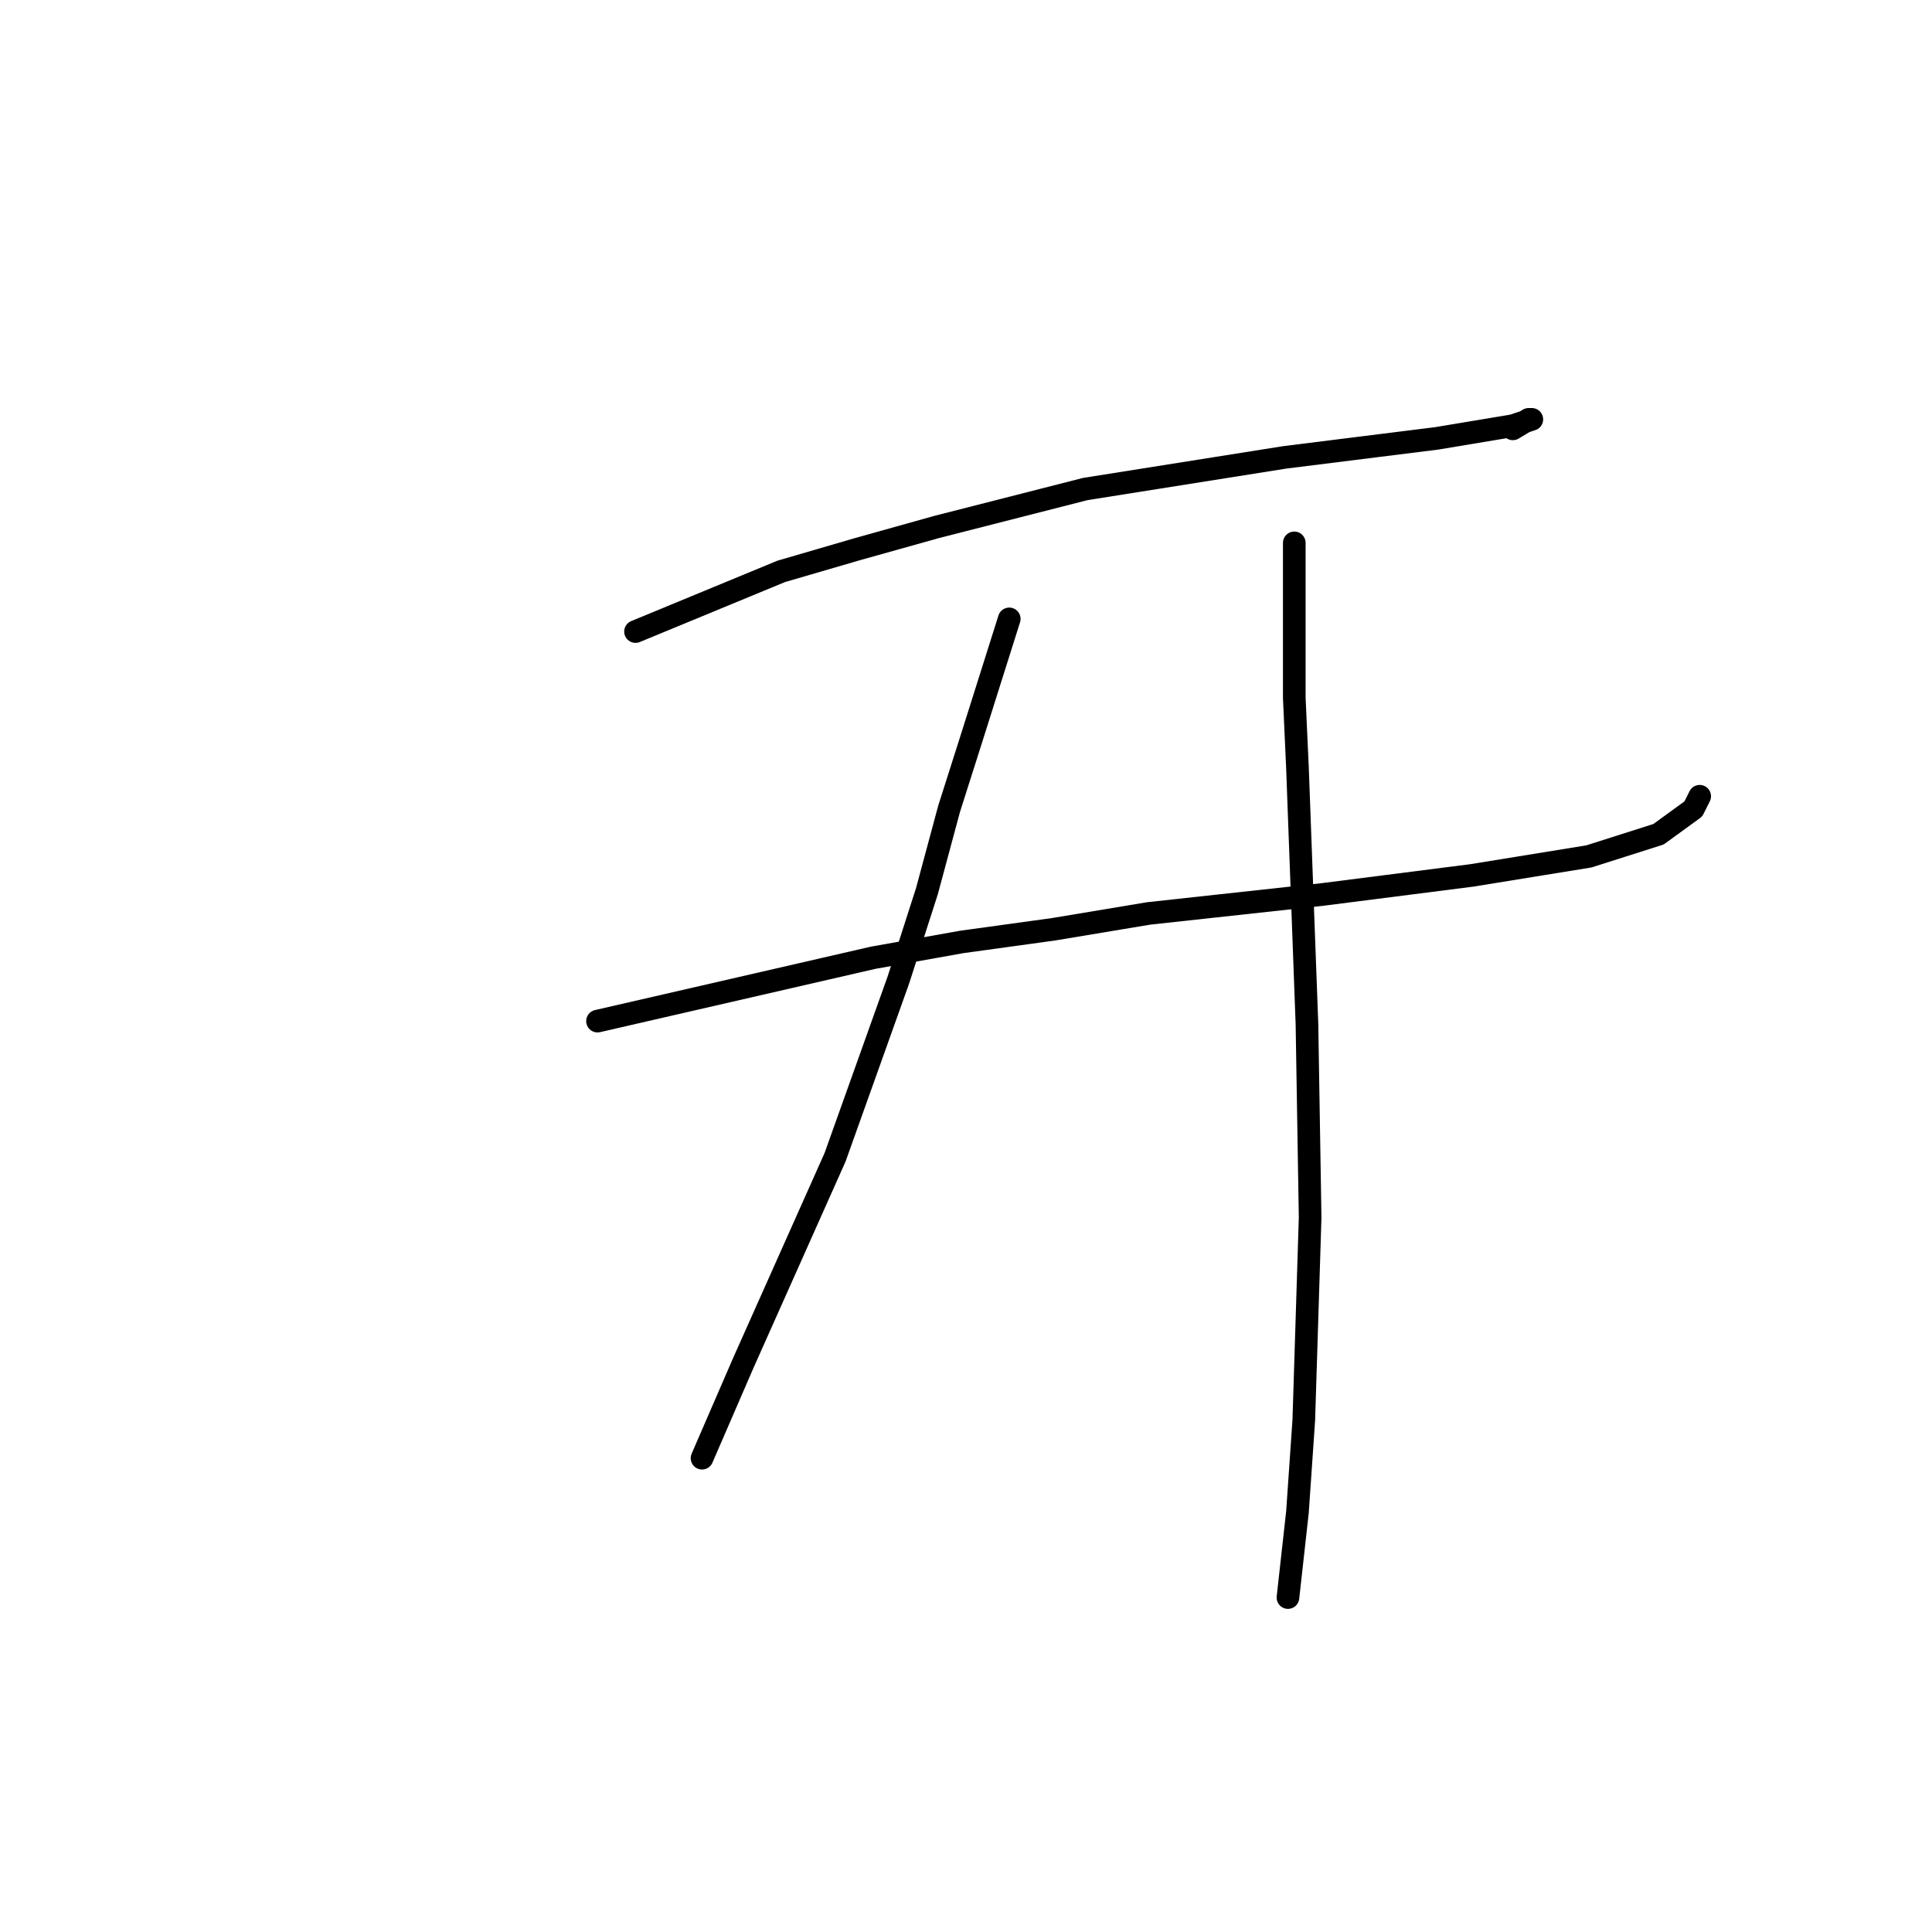 <?xml version="1.0" standalone="no"?>
    <svg width="256" height="256" xmlns="http://www.w3.org/2000/svg" version="1.1">
    <polyline stroke="black" stroke-width="3" stroke-linecap="round" fill="transparent" stroke-linejoin="round" points="84.21 83.684 103.514 75.711 113.586 72.773 124.078 69.835 143.802 64.799 170.241 60.603 190.385 58.085 197.939 56.826 200.457 56.406 202.975 55.567 202.556 55.567 200.457 56.826 200.457 56.826 " />
        <polyline stroke="black" stroke-width="3" stroke-linecap="round" fill="transparent" stroke-linejoin="round" points="79.174 135.303 115.685 126.91 127.435 124.812 139.606 123.133 152.196 121.035 175.277 118.517 195.002 115.999 210.529 113.481 219.762 110.543 224.378 107.186 225.218 105.507 225.218 105.507 " />
        <polyline stroke="black" stroke-width="3" stroke-linecap="round" fill="transparent" stroke-linejoin="round" points="133.73 82.006 128.694 97.953 125.757 107.186 122.819 118.097 119.042 129.848 110.649 153.349 98.478 180.627 93.023 193.217 93.023 193.217 " />
        <polyline stroke="black" stroke-width="3" stroke-linecap="round" fill="transparent" stroke-linejoin="round" points="171.5 71.934 171.5 84.943 171.5 92.497 171.92 101.73 173.179 135.723 173.599 161.323 172.759 188.181 171.92 200.352 170.661 211.683 170.661 211.683 " />
        </svg>